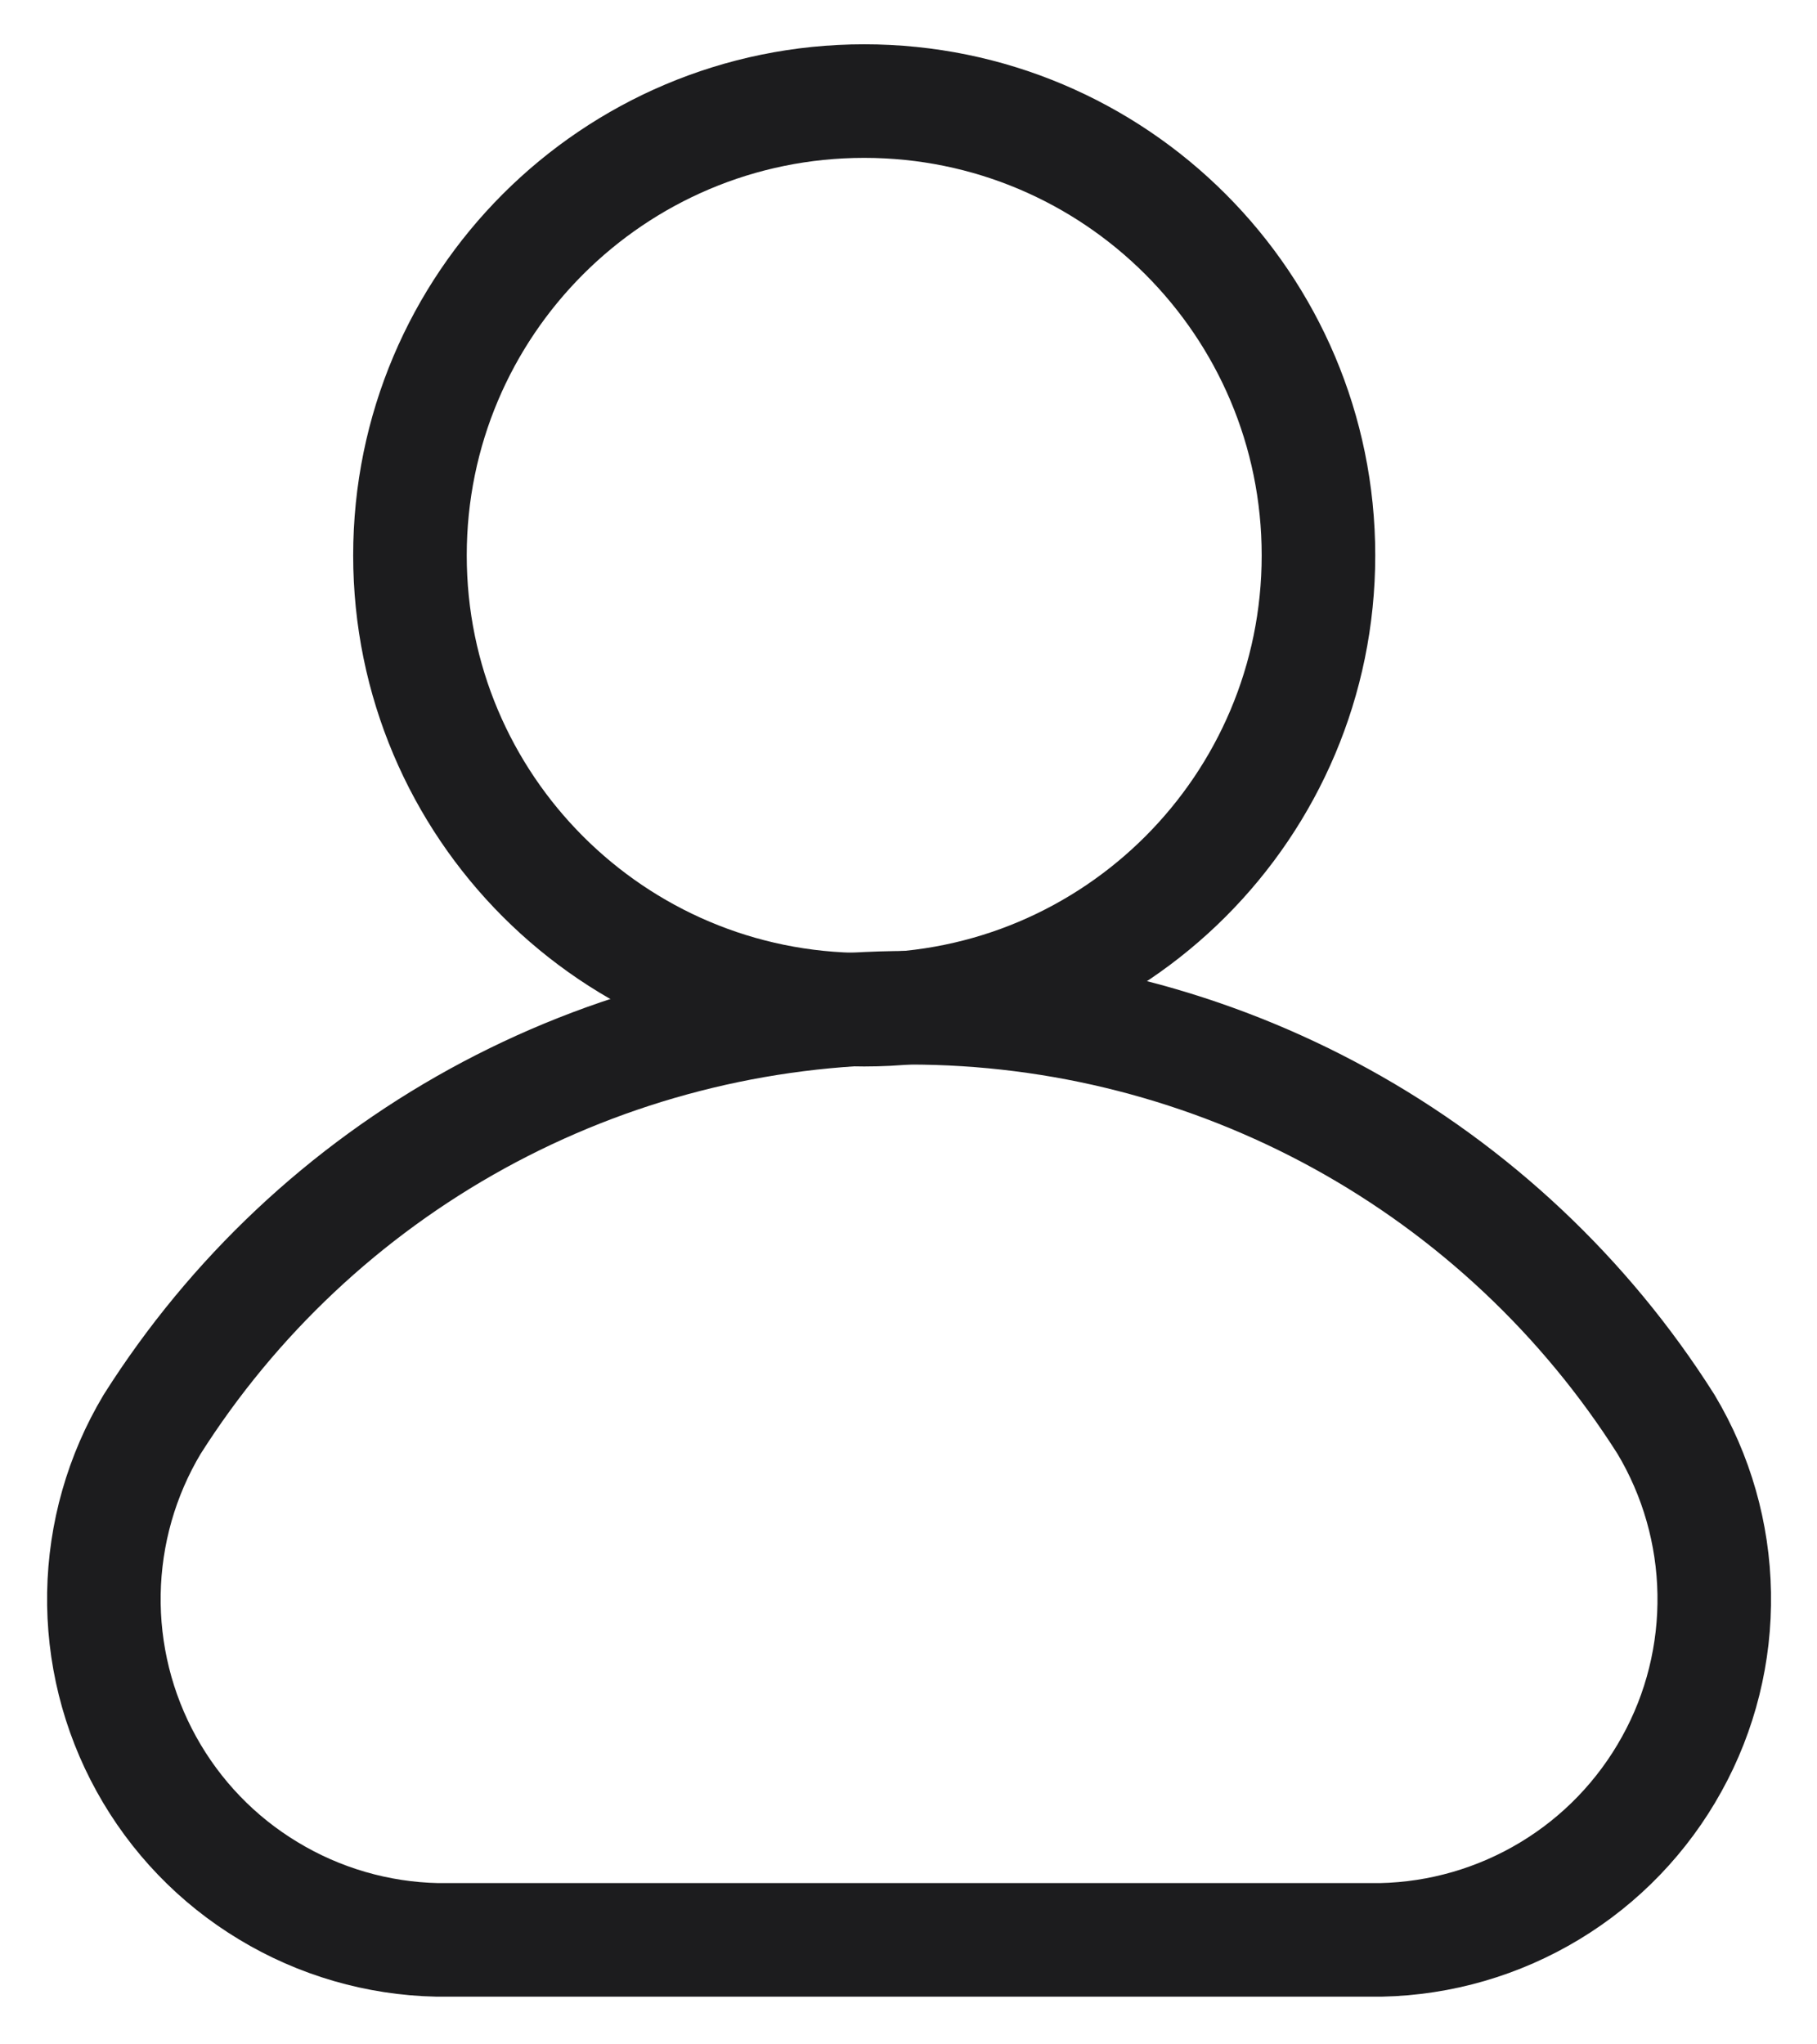 <svg width="16" height="18" viewBox="0 0 16 18" fill="none" xmlns="http://www.w3.org/2000/svg">
<path d="M7.61 8.89C9.819 8.89 11.61 7.099 11.61 4.89C11.61 2.681 9.819 0.89 7.61 0.89C5.401 0.89 3.61 2.681 3.61 4.89C3.61 7.099 5.401 8.89 7.61 8.89Z" stroke="#1C1C1E" stroke-linecap="round" stroke-linejoin="round"/>
<path d="M12.16 17.08C12.685 17.069 13.198 16.92 13.648 16.648C14.097 16.377 14.467 15.992 14.721 15.532C14.976 15.073 15.104 14.554 15.095 14.029C15.086 13.504 14.94 12.991 14.67 12.54C13.958 11.416 12.974 10.491 11.809 9.85C10.643 9.209 9.335 8.873 8.005 8.873C6.675 8.873 5.367 9.209 4.201 9.85C3.036 10.491 2.052 11.416 1.34 12.54C1.07 12.991 0.924 13.504 0.915 14.029C0.906 14.554 1.035 15.073 1.289 15.532C1.543 15.992 1.913 16.377 2.363 16.648C2.812 16.92 3.325 17.069 3.85 17.08H12.16Z" stroke="#1C1C1E" stroke-linecap="round" stroke-linejoin="round"/>
</svg>
